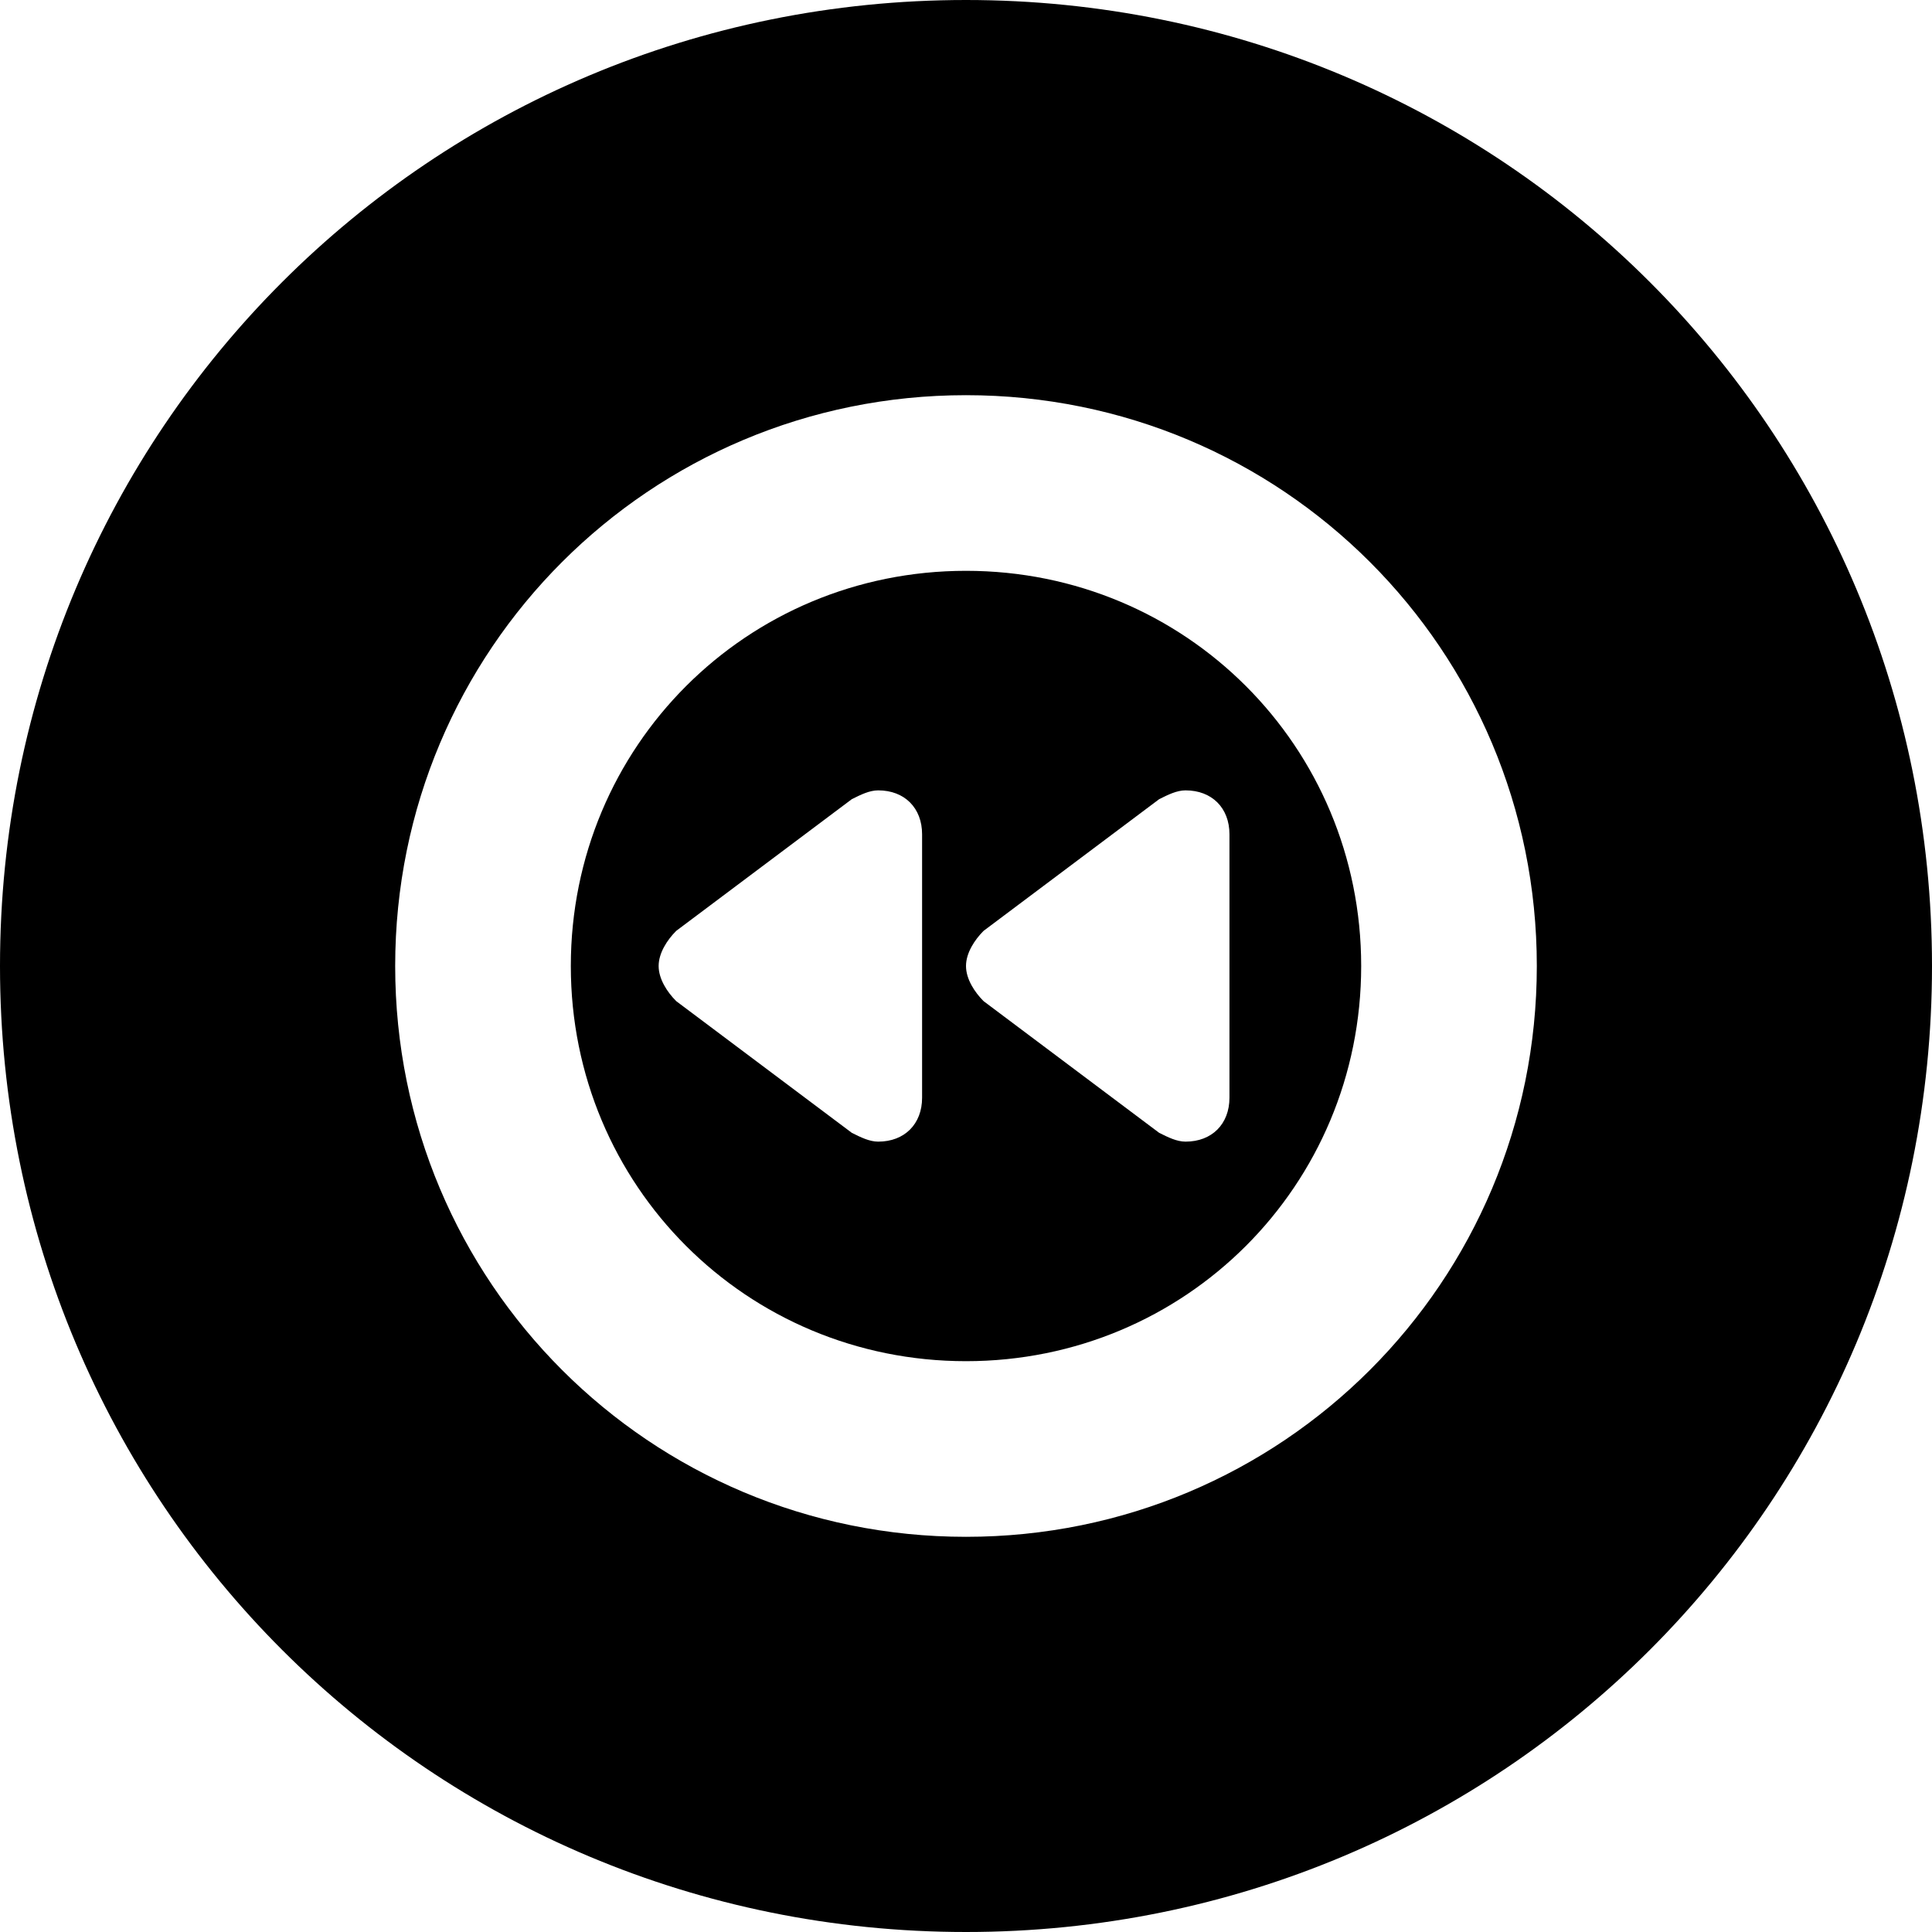 <?xml version='1.0' encoding='iso-8859-1'?>
<svg version="1.1" xmlns="http://www.w3.org/2000/svg" viewBox="0 0 44 44" xmlns:xlink="http://www.w3.org/1999/xlink" enable-background="new 0 0 44 44">
  <g>
    <path d="m22,13c-5,0-9,4-9,9s4,9 9,9 9-4 9-9-4-9-9-9zm-1,12c0,0.6-0.4,1-1,1-0.2,0-0.4-0.1-0.6-0.2l-4-3c-0.2-0.2-0.4-0.5-0.4-0.8s0.2-0.6 0.4-0.8l4-3c0.2-0.1 0.4-0.2 0.6-0.2 0.6,0 1,0.4 1,1v6zm7,0c0,0.6-0.4,1-1,1-0.2,0-0.4-0.1-0.6-0.2l-4-3c-0.2-0.2-0.4-0.5-0.4-0.8s0.2-0.6 0.4-0.8l4-3c0.2-0.1 0.4-0.2 0.6-0.2 0.6,0 1,0.4 1,1v6z"/>
    <path d="m22,0c-12.2,0-22,9.8-22,22s9.8,22 22,22 22-9.8 22-22-9.8-22-22-22zm0,35c-7.2,0-13-5.8-13-13s5.8-13 13-13 13,5.8 13,13-5.8,13-13,13z"/>
  </g>
</svg>
